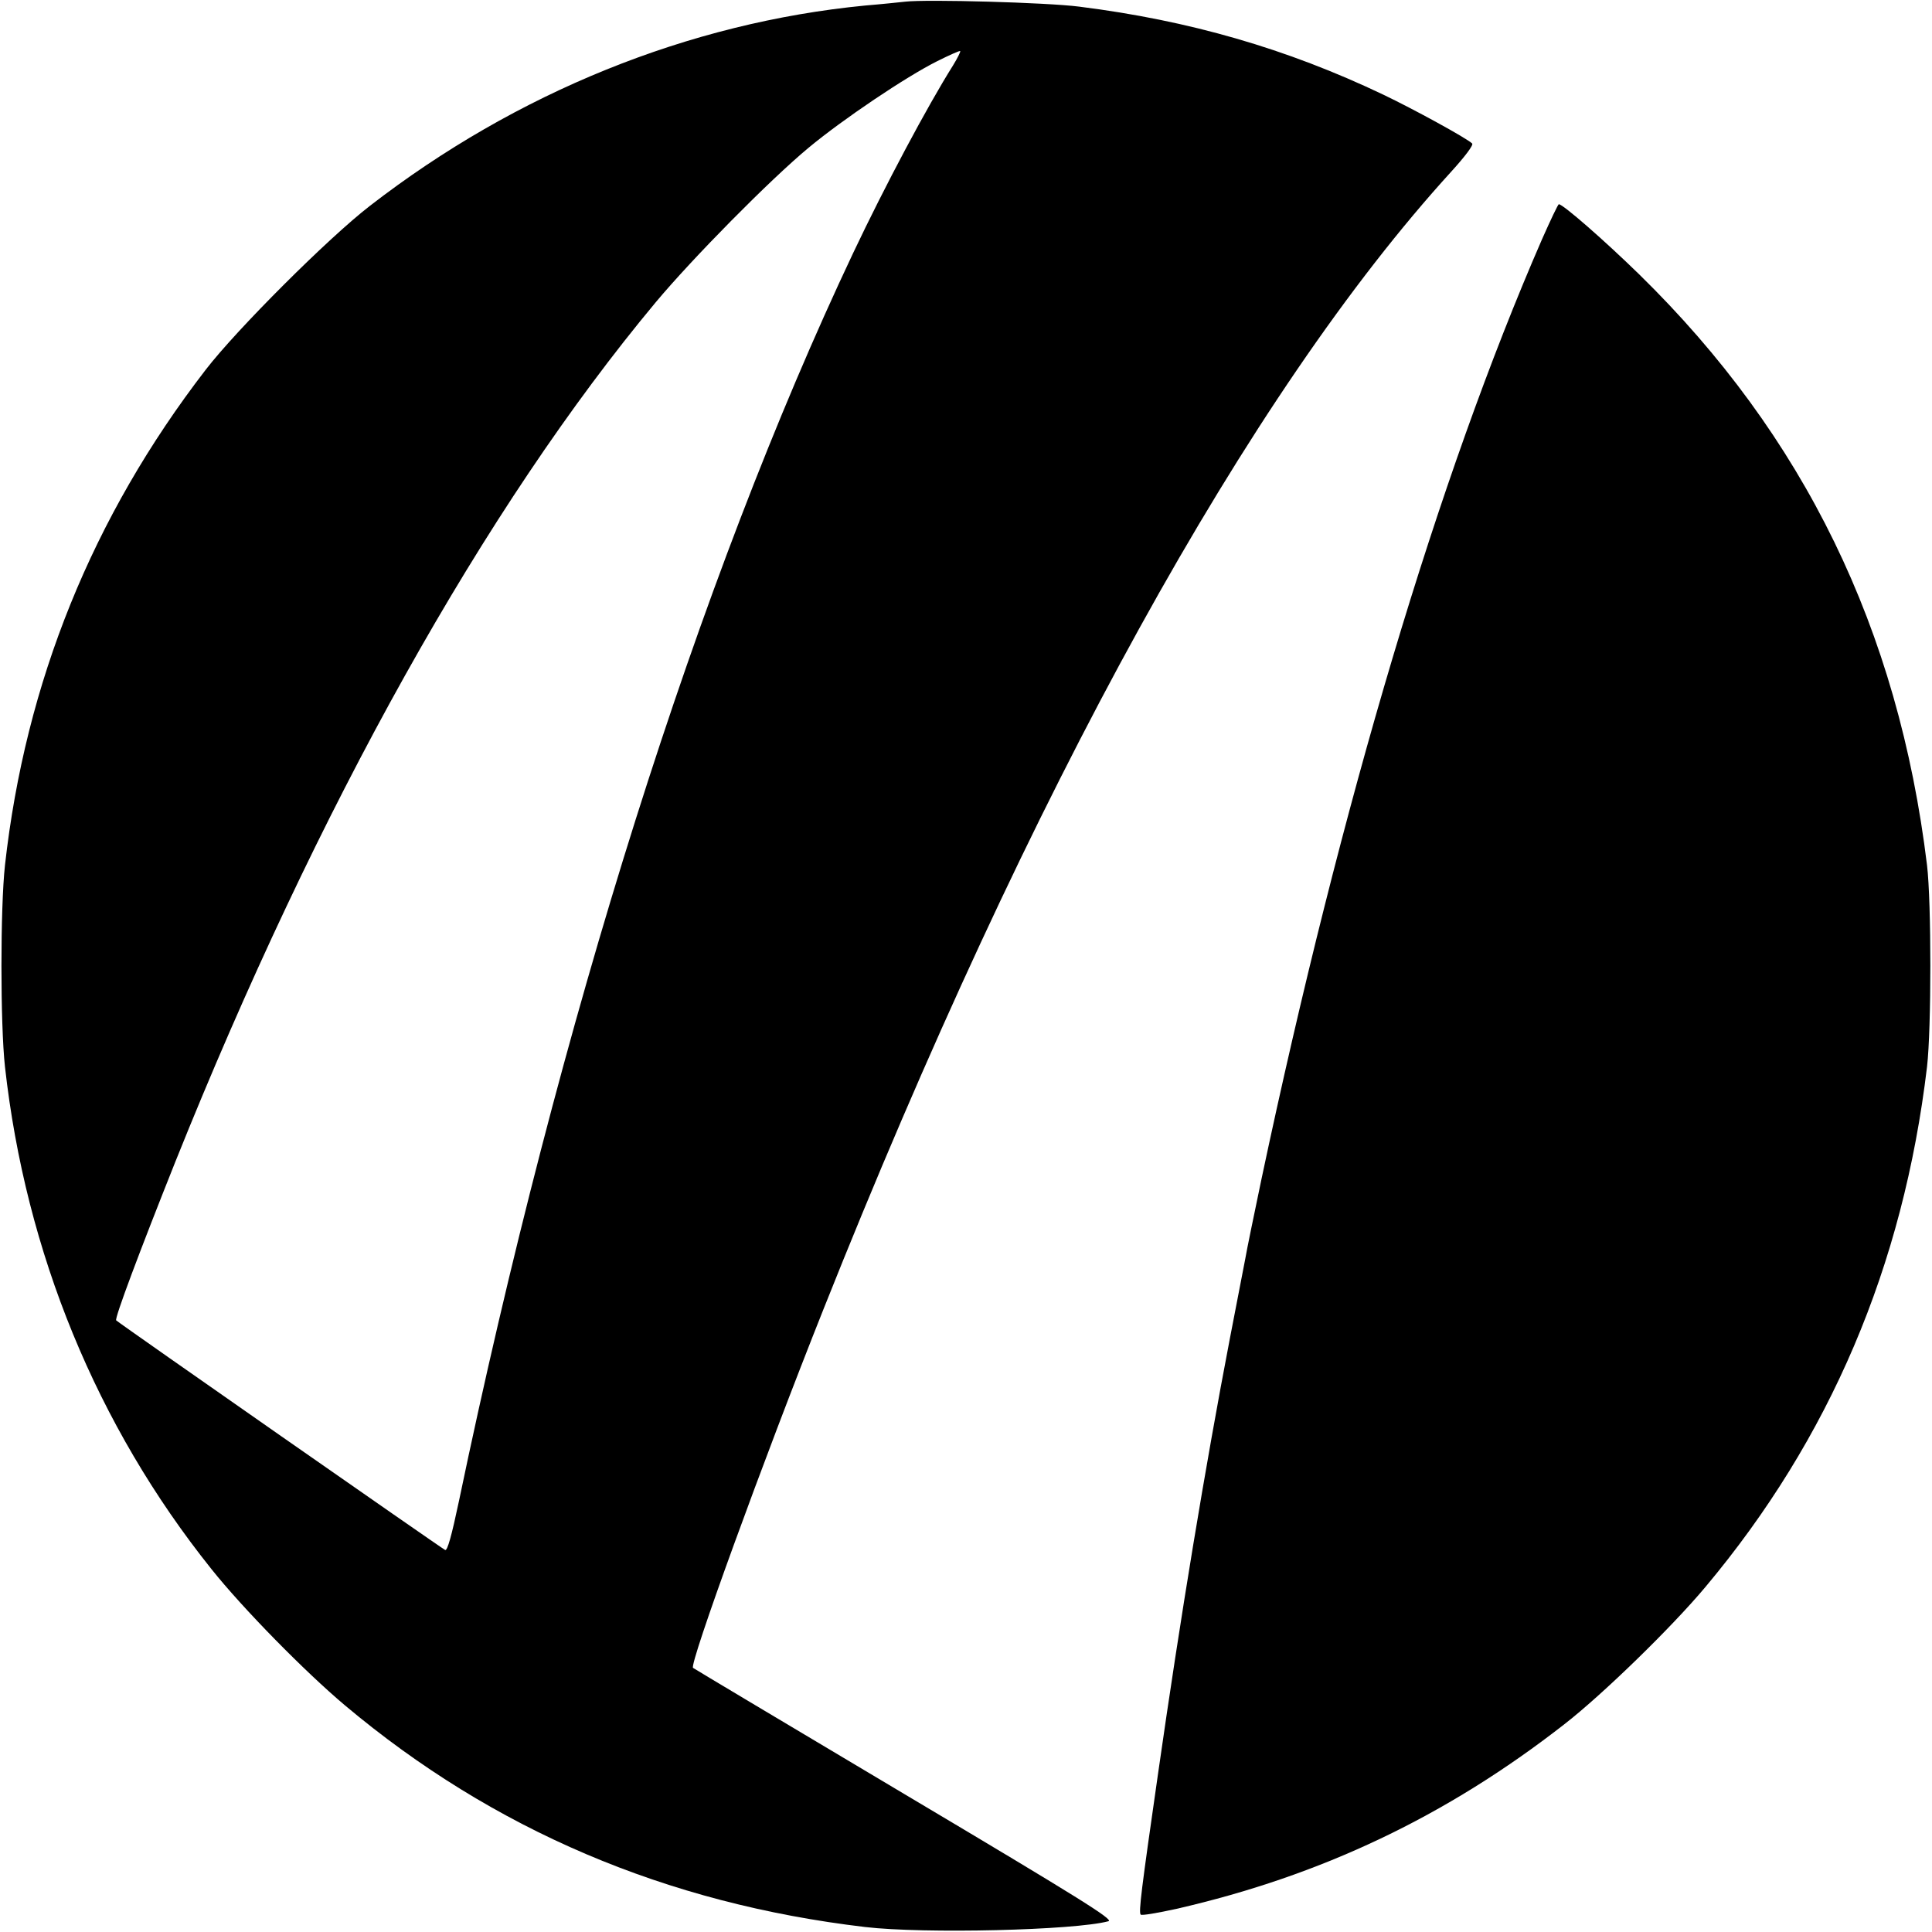 <?xml version="1.0" standalone="no"?>
<!DOCTYPE svg PUBLIC "-//W3C//DTD SVG 20010904//EN"
 "http://www.w3.org/TR/2001/REC-SVG-20010904/DTD/svg10.dtd">
<svg version="1.0" xmlns="http://www.w3.org/2000/svg"
 width="700pt" height="700pt" viewBox="0 0 700 700"
 preserveAspectRatio="xMidYMid meet">
<g transform="translate(0,700) scale(0.1,-0.1)"
fill="#000000" stroke="none">
<path d="M3280 6994 c-19 -2 -84 -9 -145 -14 -639 -62 -1264 -315 -1795 -726
-149 -115 -481 -446 -595 -594 -410 -532 -653 -1132 -727 -1795 -17 -155 -17
-575 0 -730 75 -673 332 -1300 748 -1820 114 -143 339 -372 484 -494 537 -451
1164 -718 1885 -803 213 -25 759 -12 881 21 21 5 -104 83 -738 460 -420 250
-765 456 -767 458 -15 11 252 746 474 1303 749 1881 1541 3315 2273 4118 50
55 81 96 76 102 -19 19 -215 126 -322 177 -350 167 -704 269 -1102 319 -117
15 -552 27 -630 18z m173 -231 c-93 -148 -246 -435 -362 -680 -561 -1186
-1066 -2786 -1428 -4521 -27 -128 -42 -181 -50 -178 -10 4 -1175 817 -1192
832 -7 6 86 253 214 574 516 1287 1123 2374 1741 3115 133 159 412 442 554
560 124 103 353 257 465 313 44 22 82 39 84 37 2 -2 -10 -26 -26 -52z"/>
<path d="M5587 6133 c-376 -863 -728 -2044 -1016 -3403 -27 -129 -54 -260 -59
-290 -6 -30 -31 -161 -56 -290 -90 -469 -179 -1009 -260 -1575 -61 -424 -71
-504 -63 -512 4 -4 62 6 130 21 524 120 977 335 1404 668 138 107 389 351 512
498 451 538 717 1162 803 1885 16 139 16 595 0 730 -104 855 -445 1556 -1043
2141 -126 123 -276 254 -291 254 -3 0 -30 -57 -61 -127z"/>
</g>
</svg>
